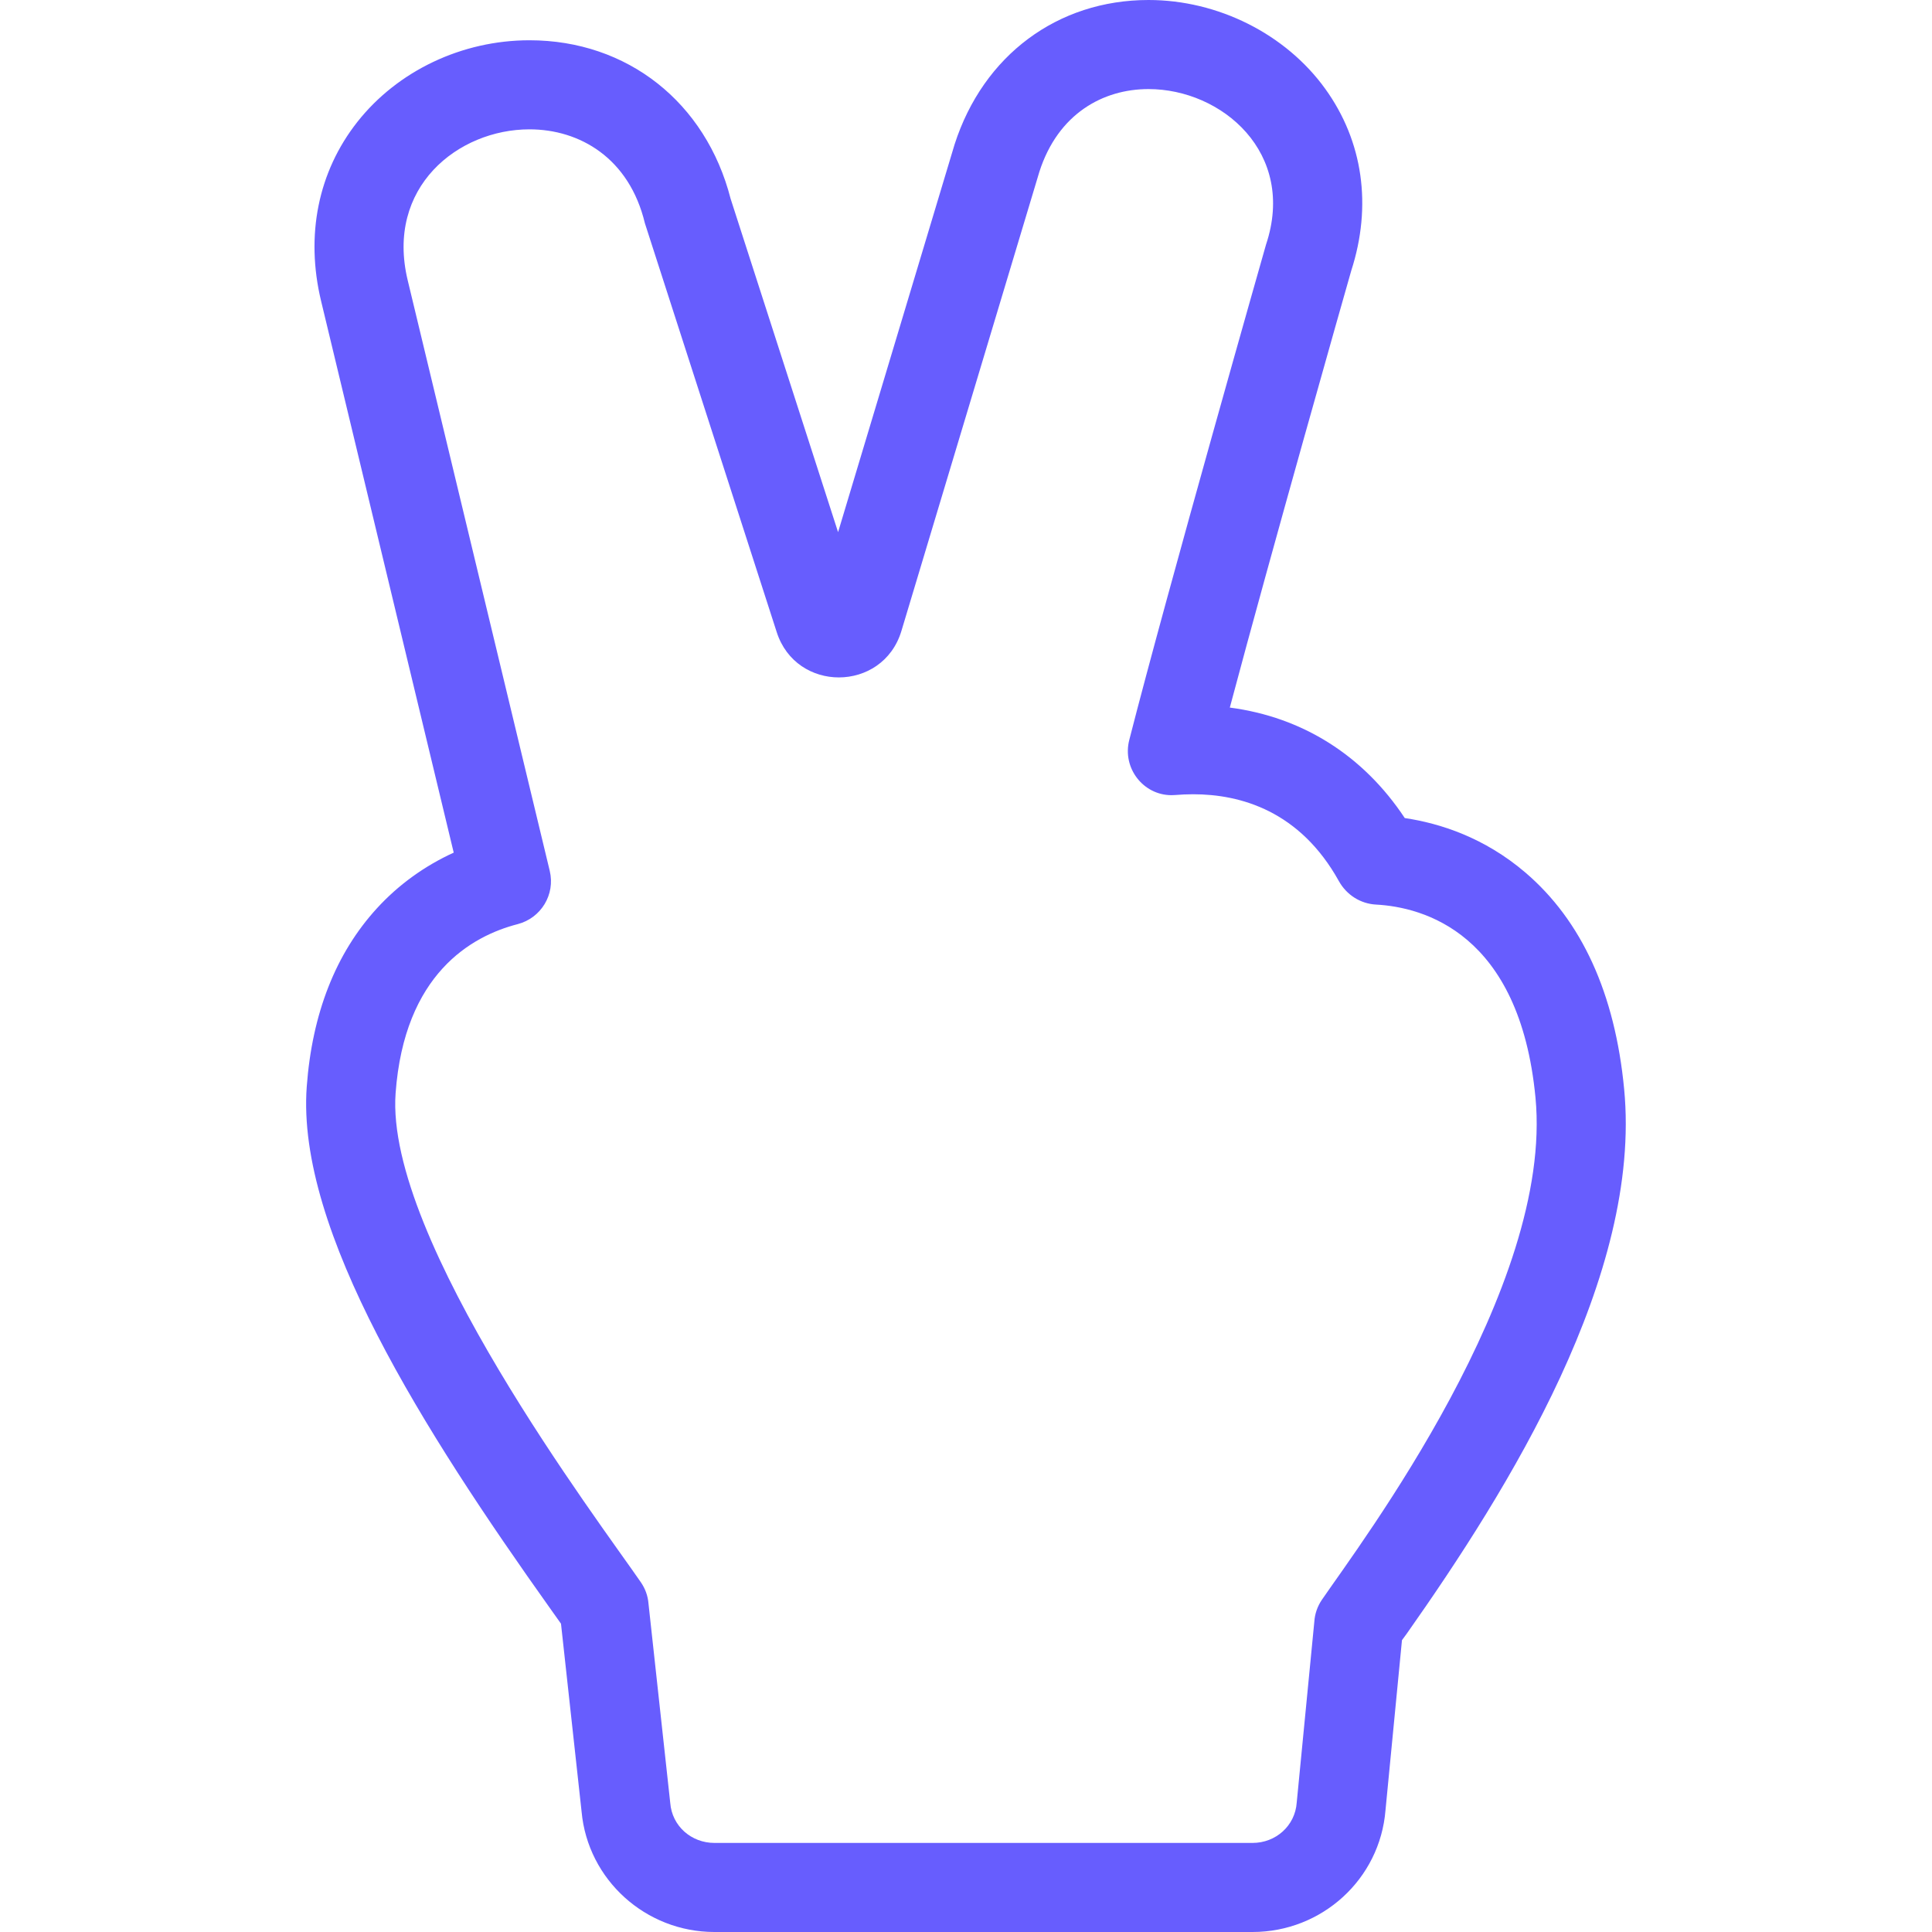 <svg width="38" height="38" viewBox="0 0 38 38" fill="none" xmlns="http://www.w3.org/2000/svg">
<g clip-path="url(#clip0_0_18643)">
<path d="M31.945 21.421C31.765 19.54 31.11 18.107 29.999 17.159C29.196 16.474 28.327 16.194 27.63 16.09C26.813 14.857 25.619 14.105 24.189 13.917C25.011 10.829 26.446 5.783 26.577 5.325C26.99 4.048 26.81 2.779 26.066 1.747C25.29 0.67 23.958 0 22.59 1.46998e-08C20.802 -0 19.34 1.088 18.776 2.839C18.772 2.85 18.769 2.86 18.766 2.872L16.484 10.467L14.37 3.908C13.883 2.013 12.338 0.792 10.414 0.792C9.086 0.792 7.821 1.393 7.028 2.399C6.257 3.378 6.004 4.629 6.316 5.923L8.924 16.77C8.347 17.034 7.834 17.405 7.412 17.867C6.603 18.752 6.139 19.933 6.033 21.376C5.827 24.198 8.341 28.151 10.828 31.646C10.904 31.753 10.974 31.851 11.034 31.936L11.439 35.632C11.561 36.973 12.701 38 14.051 38H24.636C26.001 38 27.143 36.96 27.251 35.603L27.575 32.26C27.604 32.22 27.634 32.181 27.667 32.135C29.672 29.289 32.297 25.086 31.945 21.421ZM25.851 31.897L25.505 35.453C25.474 35.91 25.094 36.248 24.636 36.248H14.052C13.597 36.248 13.218 35.916 13.183 35.462L12.755 31.541C12.743 31.388 12.691 31.246 12.604 31.12C11.797 29.944 7.571 24.369 7.781 21.502C7.953 19.155 9.274 18.411 10.181 18.177C10.642 18.057 10.924 17.594 10.813 17.13L8.019 5.513C7.579 3.685 9.008 2.544 10.414 2.544C11.4 2.544 12.376 3.107 12.684 4.39L15.277 12.433C15.468 13.028 15.984 13.324 16.499 13.324C17.023 13.324 17.547 13.018 17.73 12.409L20.444 3.376C20.811 2.237 21.694 1.752 22.59 1.752C24.032 1.752 25.504 3.007 24.901 4.811C24.901 4.811 22.968 11.594 22.211 14.555C22.07 15.106 22.486 15.64 23.041 15.64C23.066 15.64 23.09 15.639 23.115 15.637C23.227 15.628 23.345 15.622 23.466 15.622C24.407 15.622 25.57 15.954 26.335 17.332C26.485 17.601 26.758 17.776 27.066 17.792C27.988 17.842 29.89 18.343 30.201 21.588C30.56 25.325 26.767 30.345 26.001 31.464C25.913 31.593 25.861 31.741 25.851 31.897Z" fill="#675DFE"/>
</g>
<defs>
<clipPath id="clip0_0_18643">
<rect width="38" height="38" fill="white"/>
</clipPath>
</defs>
</svg>
